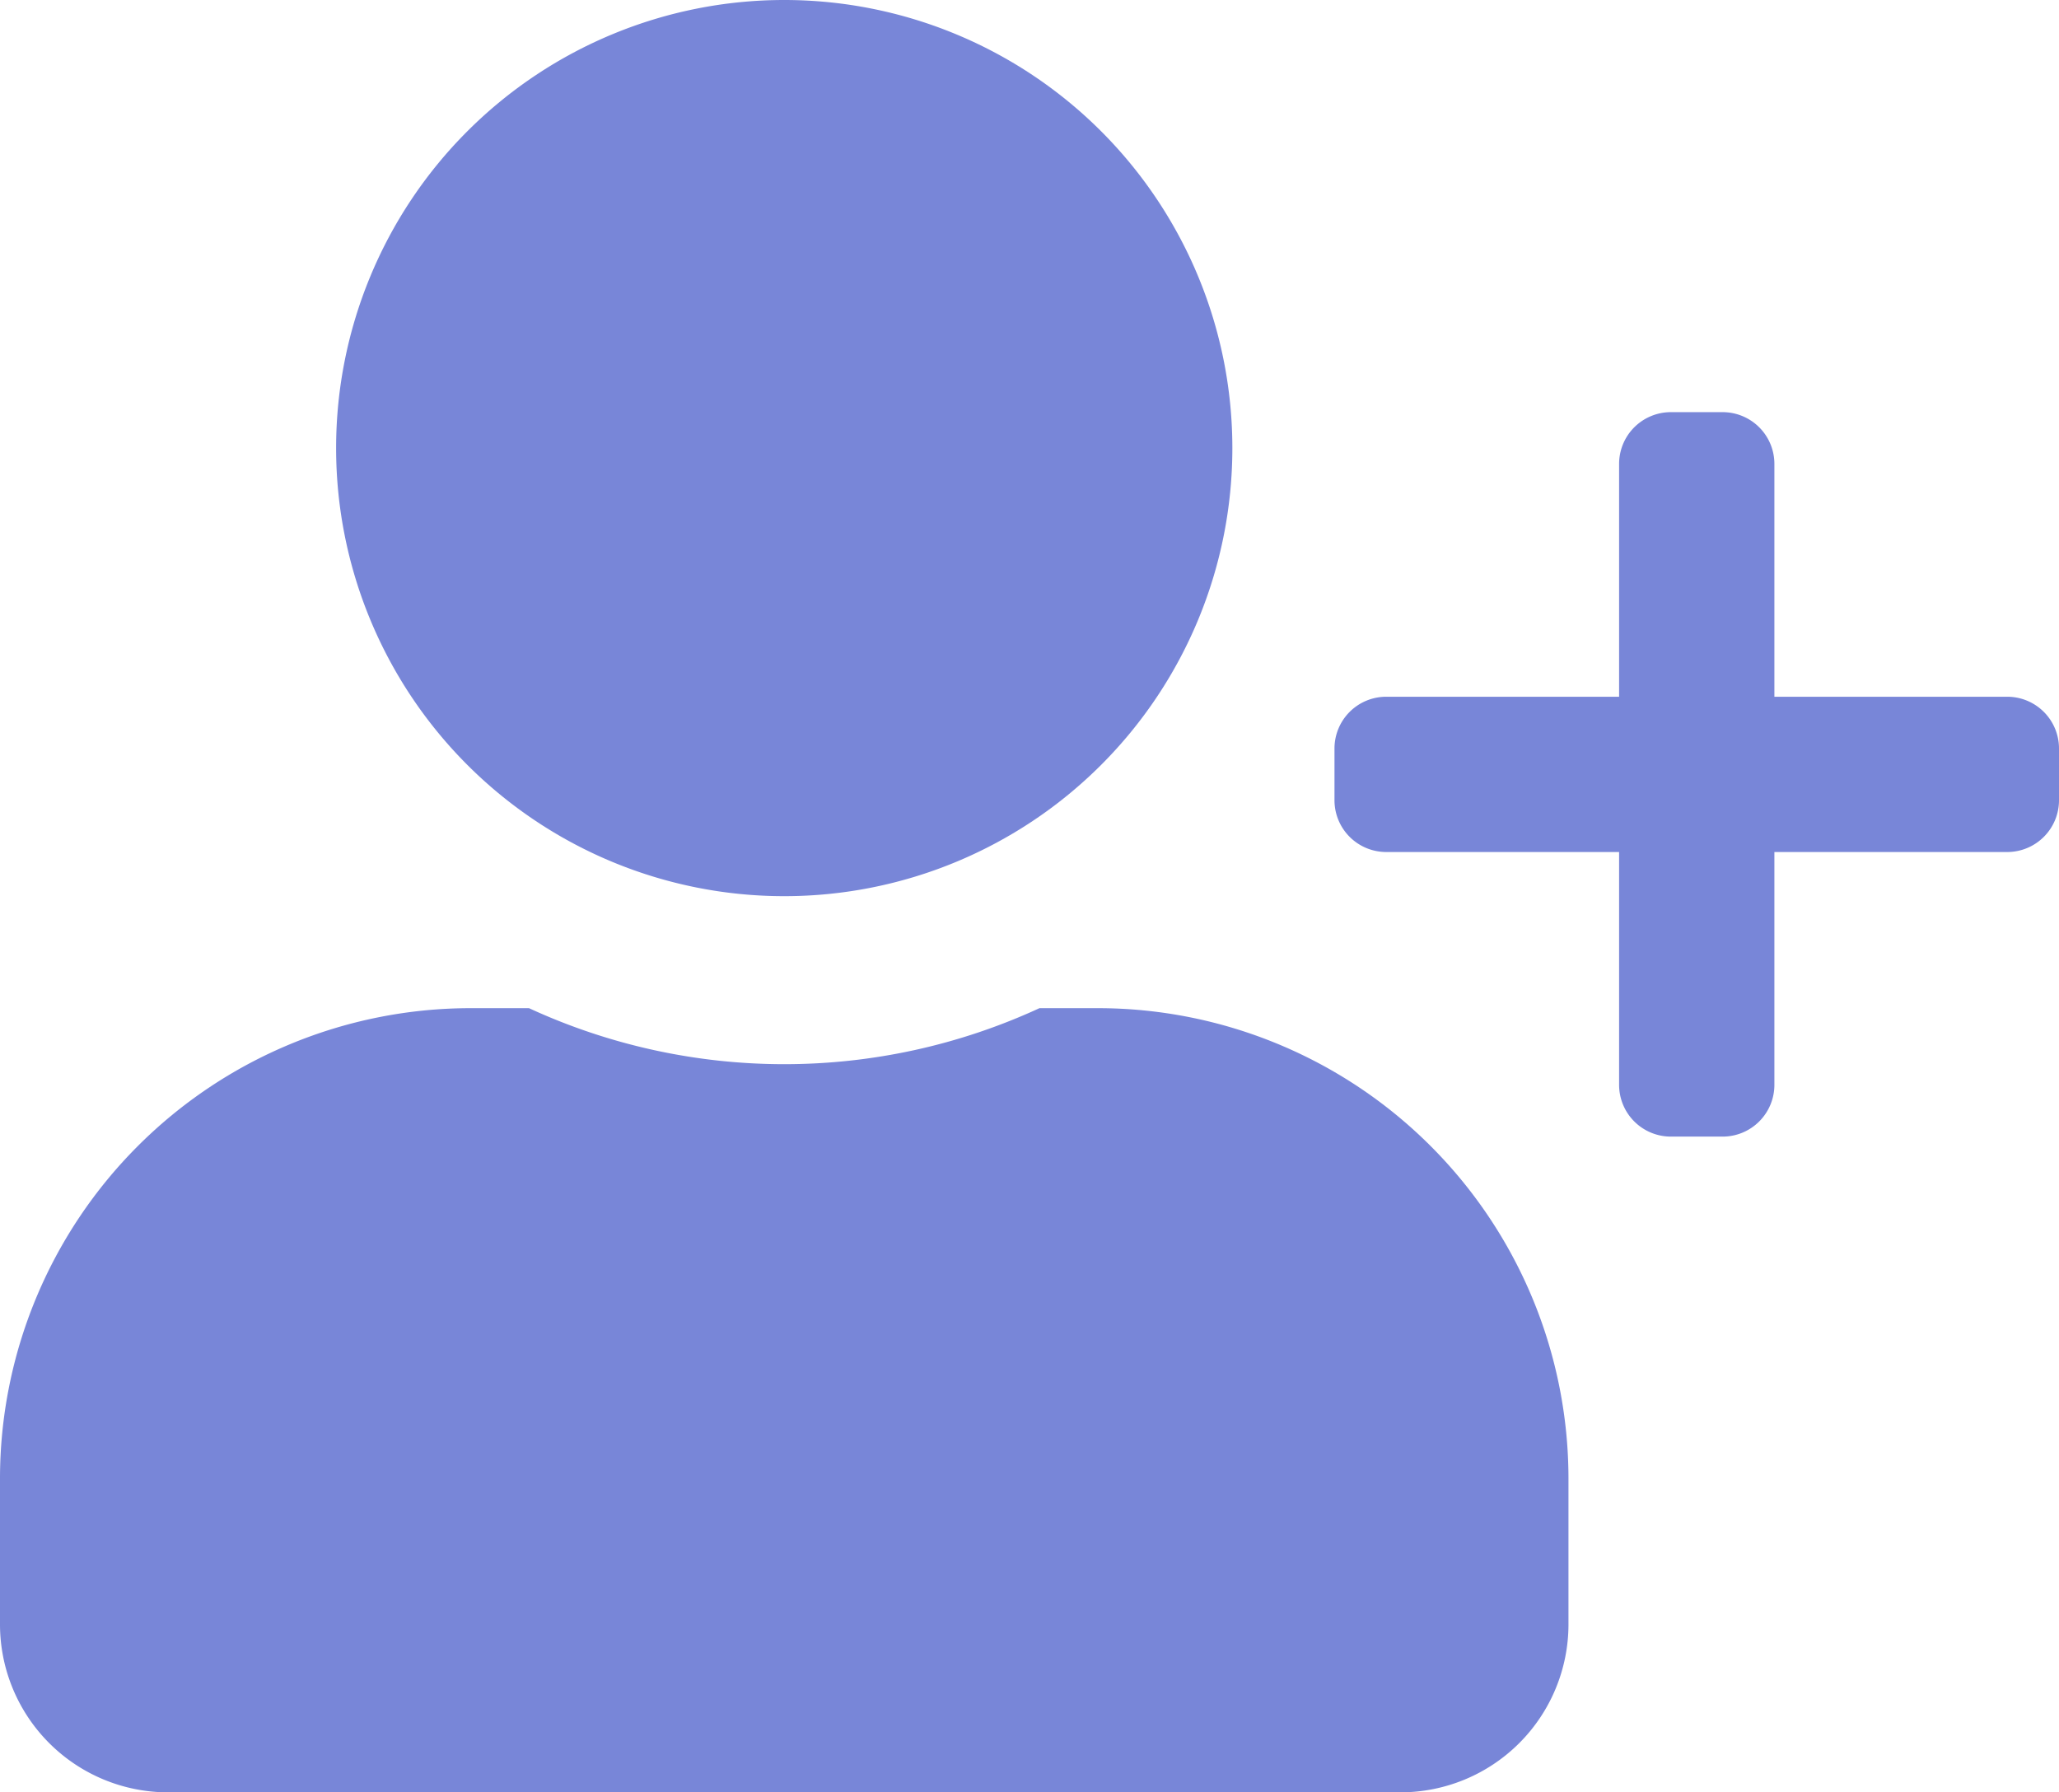 <svg xmlns="http://www.w3.org/2000/svg" width="23.548" height="20.5" viewBox="0 0 23.548 20.5">
  <g id="Add_user" data-name="Add user" transform="translate(-101.738 -96.25)">
    <path id="user-solid" d="M8.969,10.25A5.125,5.125,0,1,0,3.844,5.125,5.125,5.125,0,0,0,8.969,10.25Zm3.588,1.281h-.669a6.97,6.97,0,0,1-5.838,0H5.381A5.383,5.383,0,0,0,0,16.913v1.666A1.922,1.922,0,0,0,1.922,20.5H16.016a1.922,1.922,0,0,0,1.922-1.922V16.913A5.383,5.383,0,0,0,12.556,11.531Z" transform="translate(101.738 96.25)" fill="#7886d8"/>
    <path id="plus-solid" d="M7.694,35.255H5.031V32.592A.592.592,0,0,0,4.439,32H3.847a.592.592,0,0,0-.592.592v2.663H.592A.592.592,0,0,0,0,35.847v.592a.592.592,0,0,0,.592.592H3.255v2.663a.592.592,0,0,0,.592.592h.592a.592.592,0,0,0,.592-.592V37.031H7.694a.592.592,0,0,0,.592-.592v-.592A.592.592,0,0,0,7.694,35.255Z" transform="translate(117 68.964)" fill="#7886d8"/>
  </g>
</svg>
